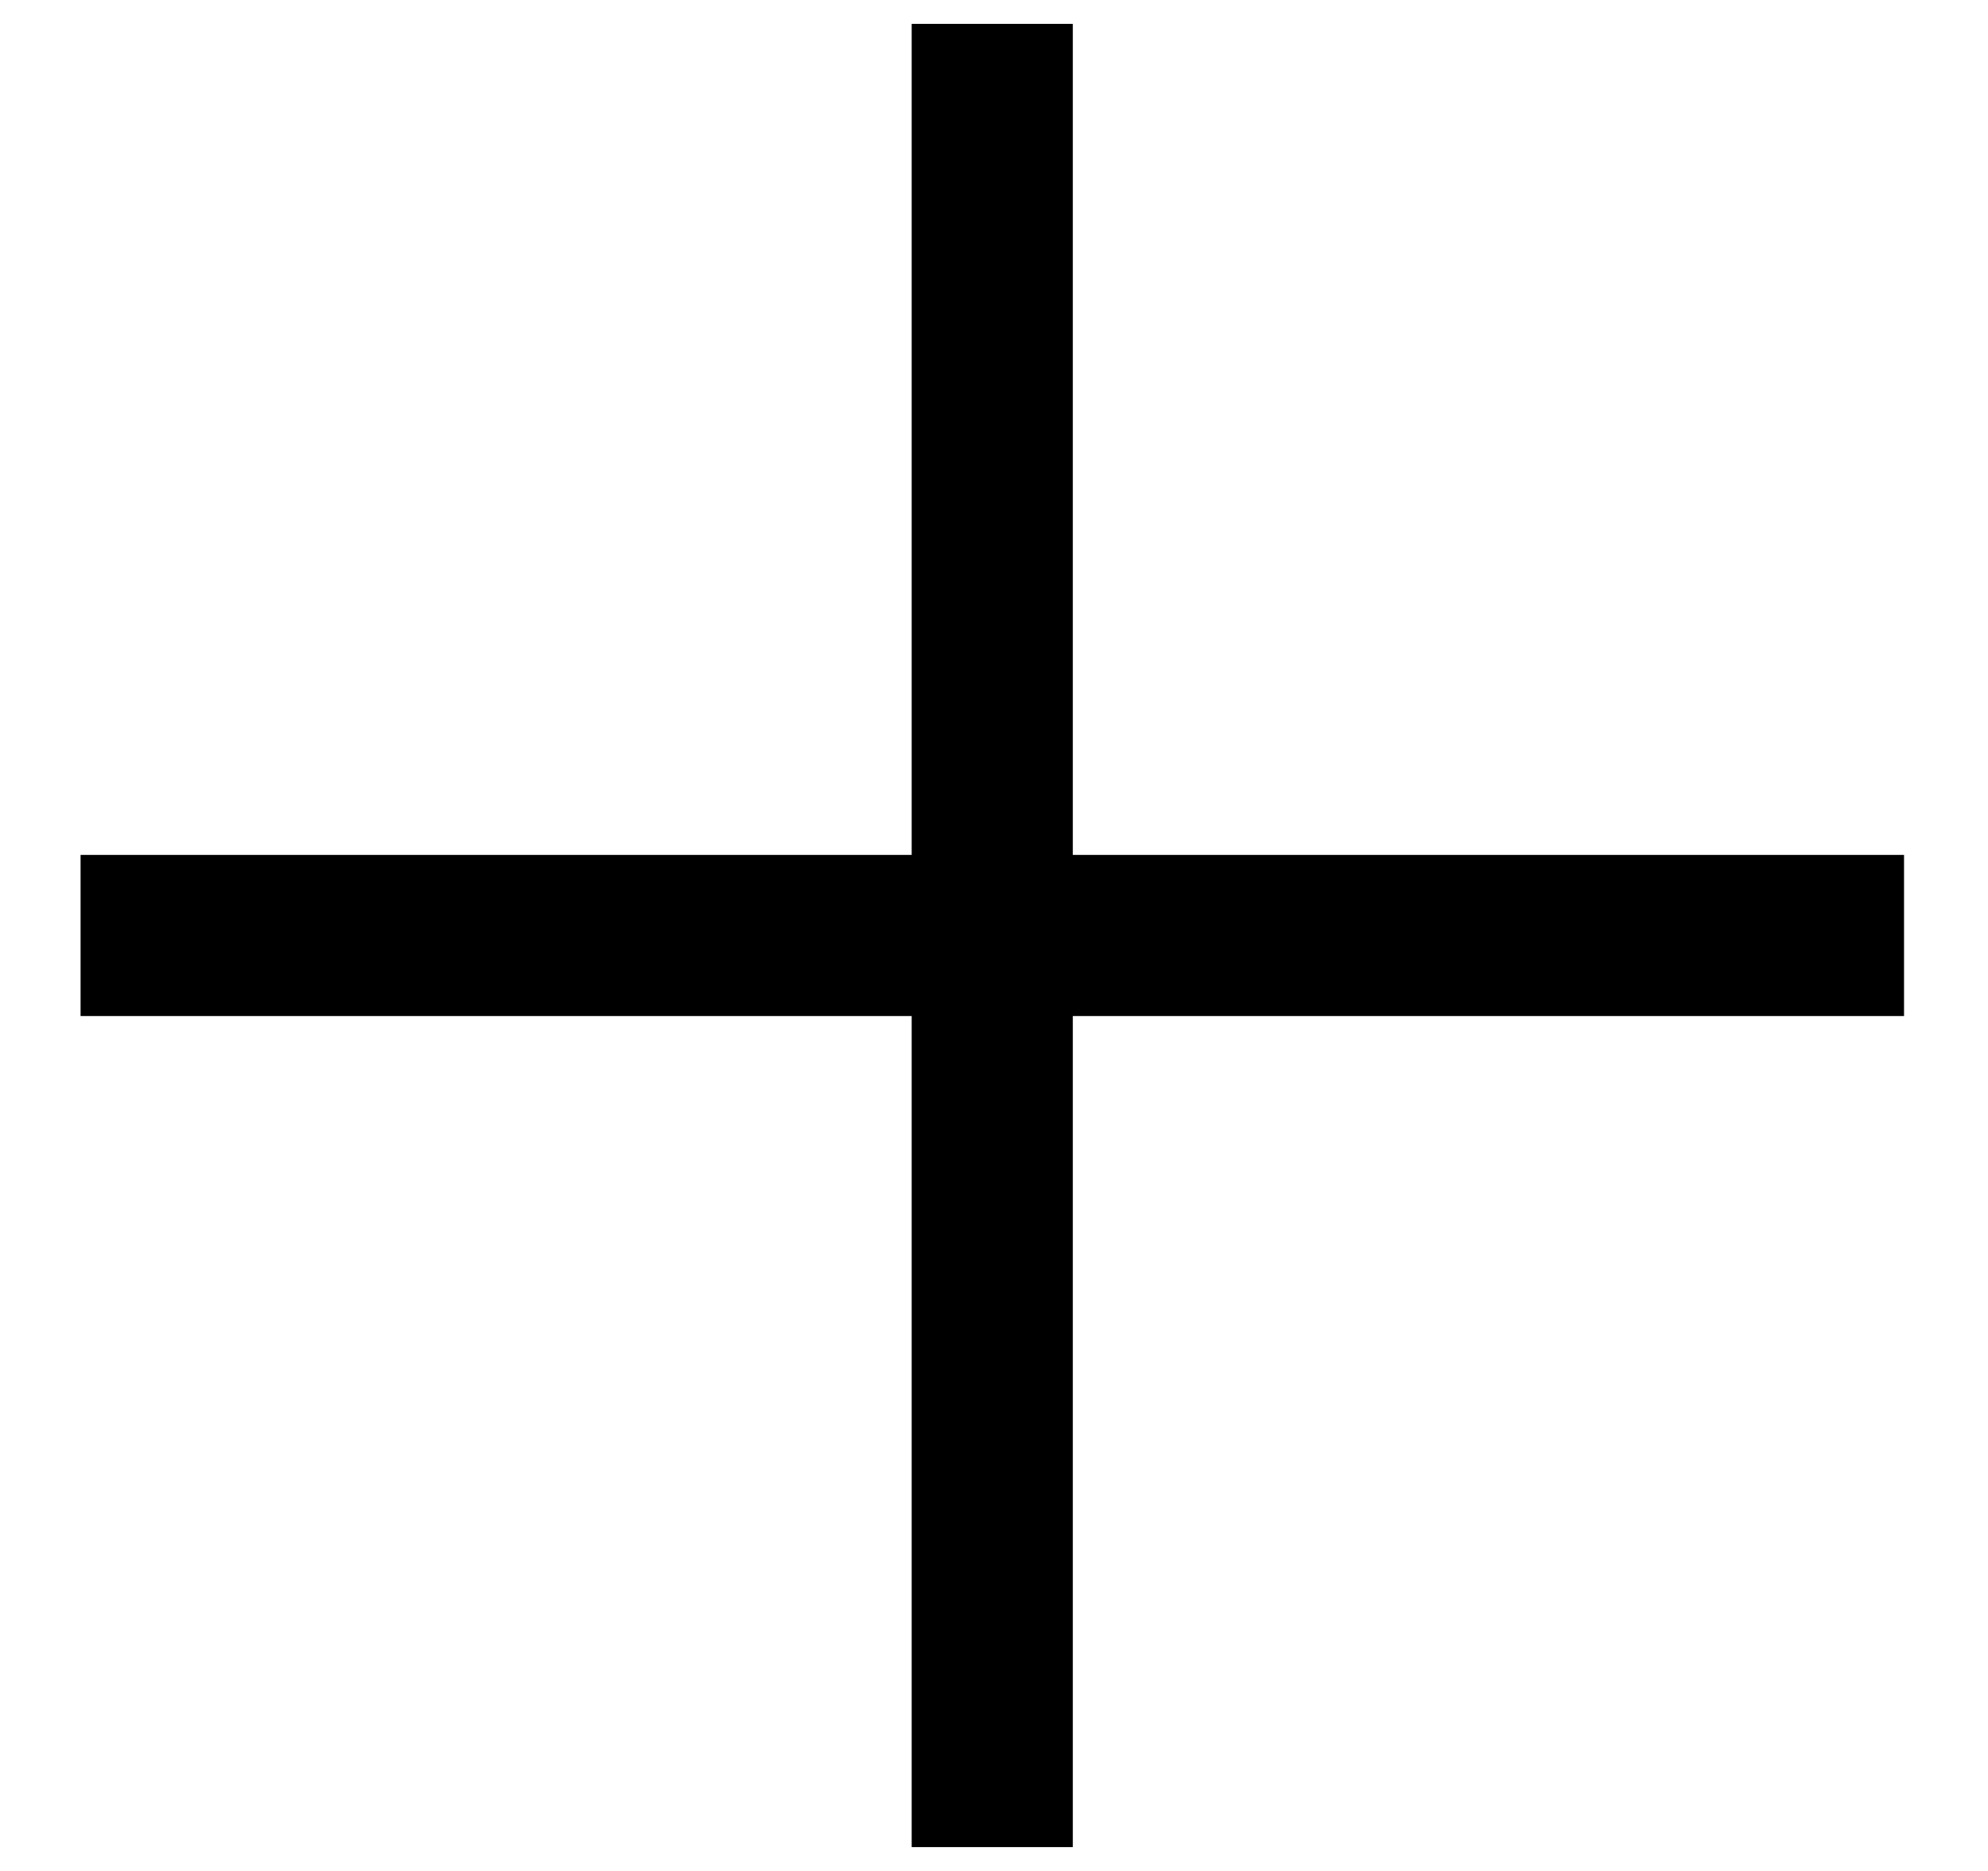 <svg width="17" height="16" viewBox="0 0 17 16" xmlns="http://www.w3.org/2000/svg">
<path fill-rule="evenodd" clip-rule="evenodd" d="M7.796 8.689H0.689V7.311H7.796V0.204L9.174 0.204V7.311L16.282 7.311V8.689L9.174 8.689V15.796L7.796 15.796V8.689Z" fill="currentColor"/>
</svg>
